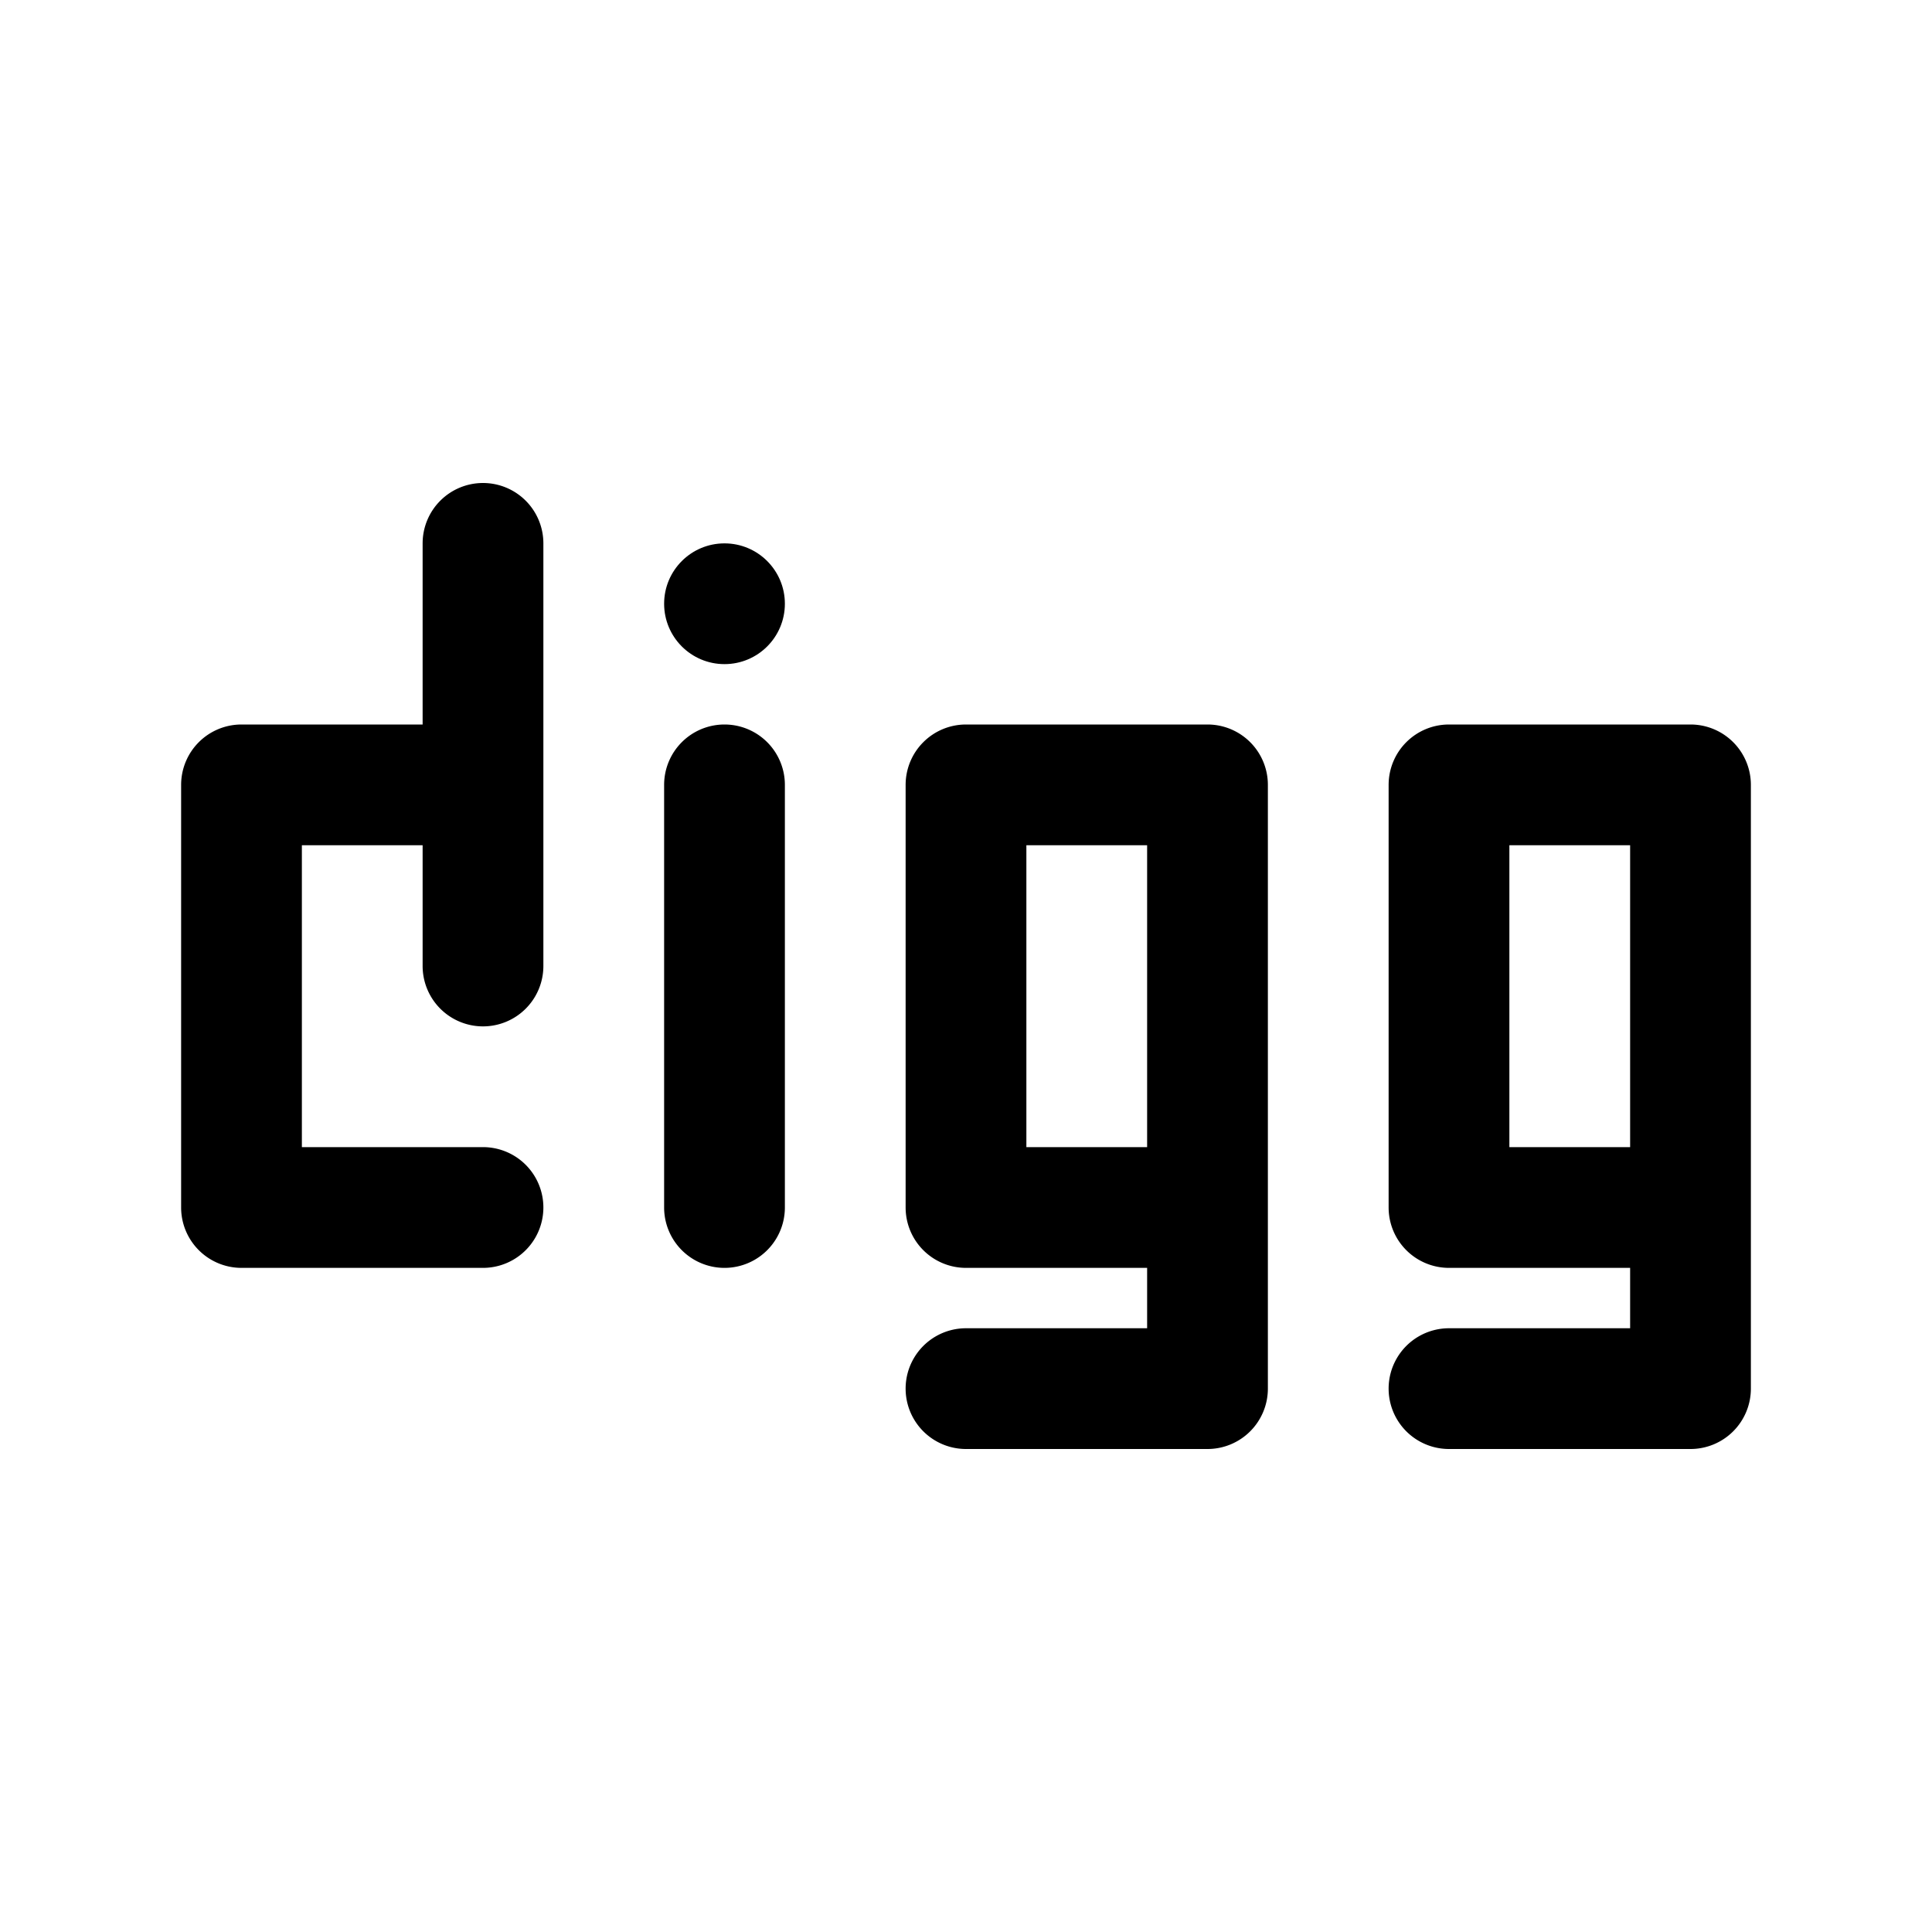 <svg height="512" viewBox="0 0 32 32" width="512" xmlns="http://www.w3.org/2000/svg"><g id="digg_media_social_news" data-name="digg, media, social, news"><path d="m8 8a1 1 0 0 0 -1 1v3h-3a1 1 0 0 0 -1 1v7a1 1 0 0 0 1 1h4a1 1 0 0 0 0-2h-3v-5h2v2a1 1 0 0 0 2 0v-7a1 1 0 0 0 -1-1z"/><path d="m20 12h-4a1 1 0 0 0 -1 1v7a1 1 0 0 0 1 1h3v1h-3a1 1 0 0 0 0 2h4a1 1 0 0 0 1-1v-10a1 1 0 0 0 -1-1zm-1 7h-2v-5h2z"/><path d="m28 12h-4a1 1 0 0 0 -1 1v7a1 1 0 0 0 1 1h3v1h-3a1 1 0 0 0 0 2h4a1 1 0 0 0 1-1v-10a1 1 0 0 0 -1-1zm-1 7h-2v-5h2z"/><path d="m12 12a1 1 0 0 0 -1 1v7a1 1 0 0 0 2 0v-7a1 1 0 0 0 -1-1z"/><circle cx="12" cy="10" r="1"/></g></svg>